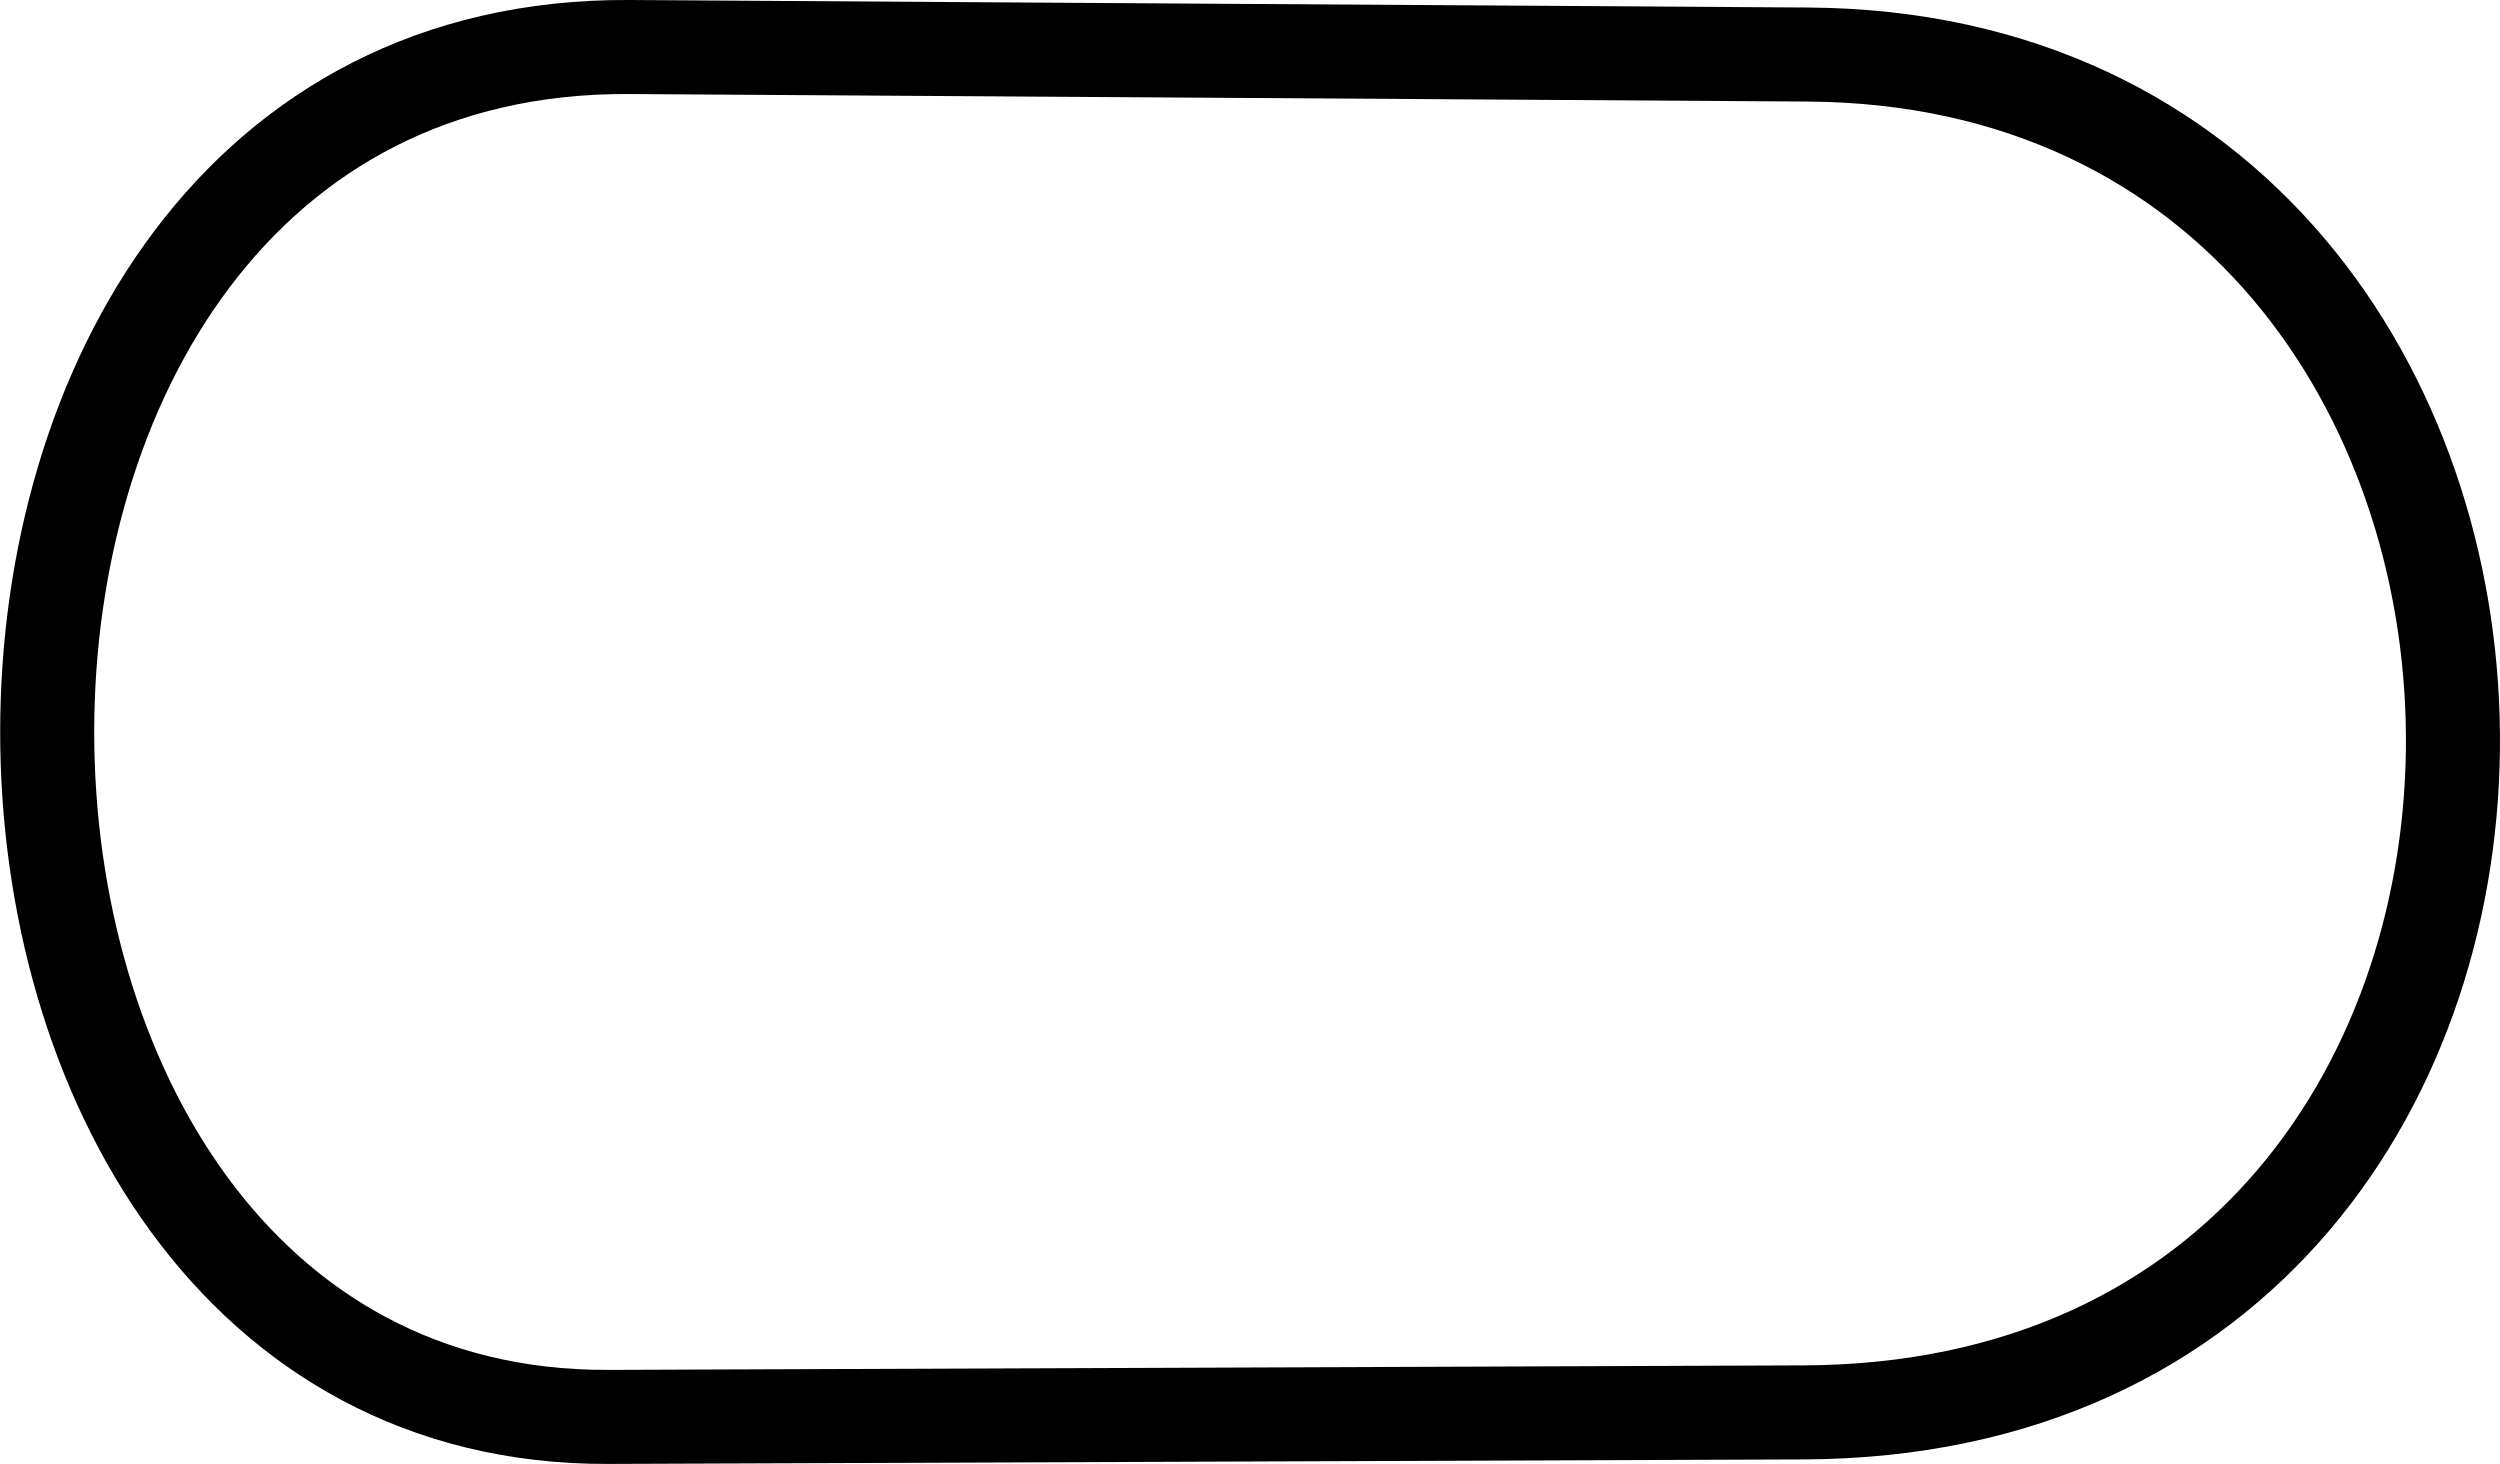 <?xml version="1.0" encoding="UTF-8" standalone="no"?>
<!-- Created with Inkscape (http://www.inkscape.org/) -->

<svg
   width="13.293mm"
   height="7.784mm"
   viewBox="0 0 13.293 7.784"
   version="1.1"
   id="svg8907"
   inkscape:version="1.1.1 (3bf5ae0d25, 2021-09-20)"
   sodipodi:docname="oval.svg"
   xmlns:inkscape="http://www.inkscape.org/namespaces/inkscape"
   xmlns:sodipodi="http://sodipodi.sourceforge.net/DTD/sodipodi-0.dtd"
   xmlns="http://www.w3.org/2000/svg"
   xmlns:svg="http://www.w3.org/2000/svg">
  <sodipodi:namedview
     id="namedview8909"
     pagecolor="#ffffff"
     bordercolor="#666666"
     borderopacity="1.0"
     inkscape:pageshadow="2"
     inkscape:pageopacity="0.0"
     inkscape:pagecheckerboard="0"
     inkscape:document-units="mm"
     showgrid="false"
     inkscape:zoom="6.2217172"
     inkscape:cx="20.010553"
     inkscape:cy="18.724734"
     inkscape:window-width="1284"
     inkscape:window-height="1081"
     inkscape:window-x="1523"
     inkscape:window-y="152"
     inkscape:window-maximized="0"
     inkscape:current-layer="layer1" />
  <defs
     id="defs8904" />
  <g
     inkscape:label="Layer 1"
     inkscape:groupmode="layer"
     id="layer1"
     transform="translate(-98.307,-144.608)">
    <path
       style="fill:none;stroke:#000000;stroke-width:0.5;stroke-linecap:butt;stroke-linejoin:miter;stroke-miterlimit:4;stroke-dasharray:none;stroke-opacity:1"
       d="m 107.92,144.898 c 4.508,0.029 4.646,7.203 -0.024,7.22 l -6.356,0.024 c -3.945,0.015 -4.045,-7.31 0.114,-7.284 z"
       id="path42"
       sodipodi:nodetypes="sssss" />
  </g>
</svg>

